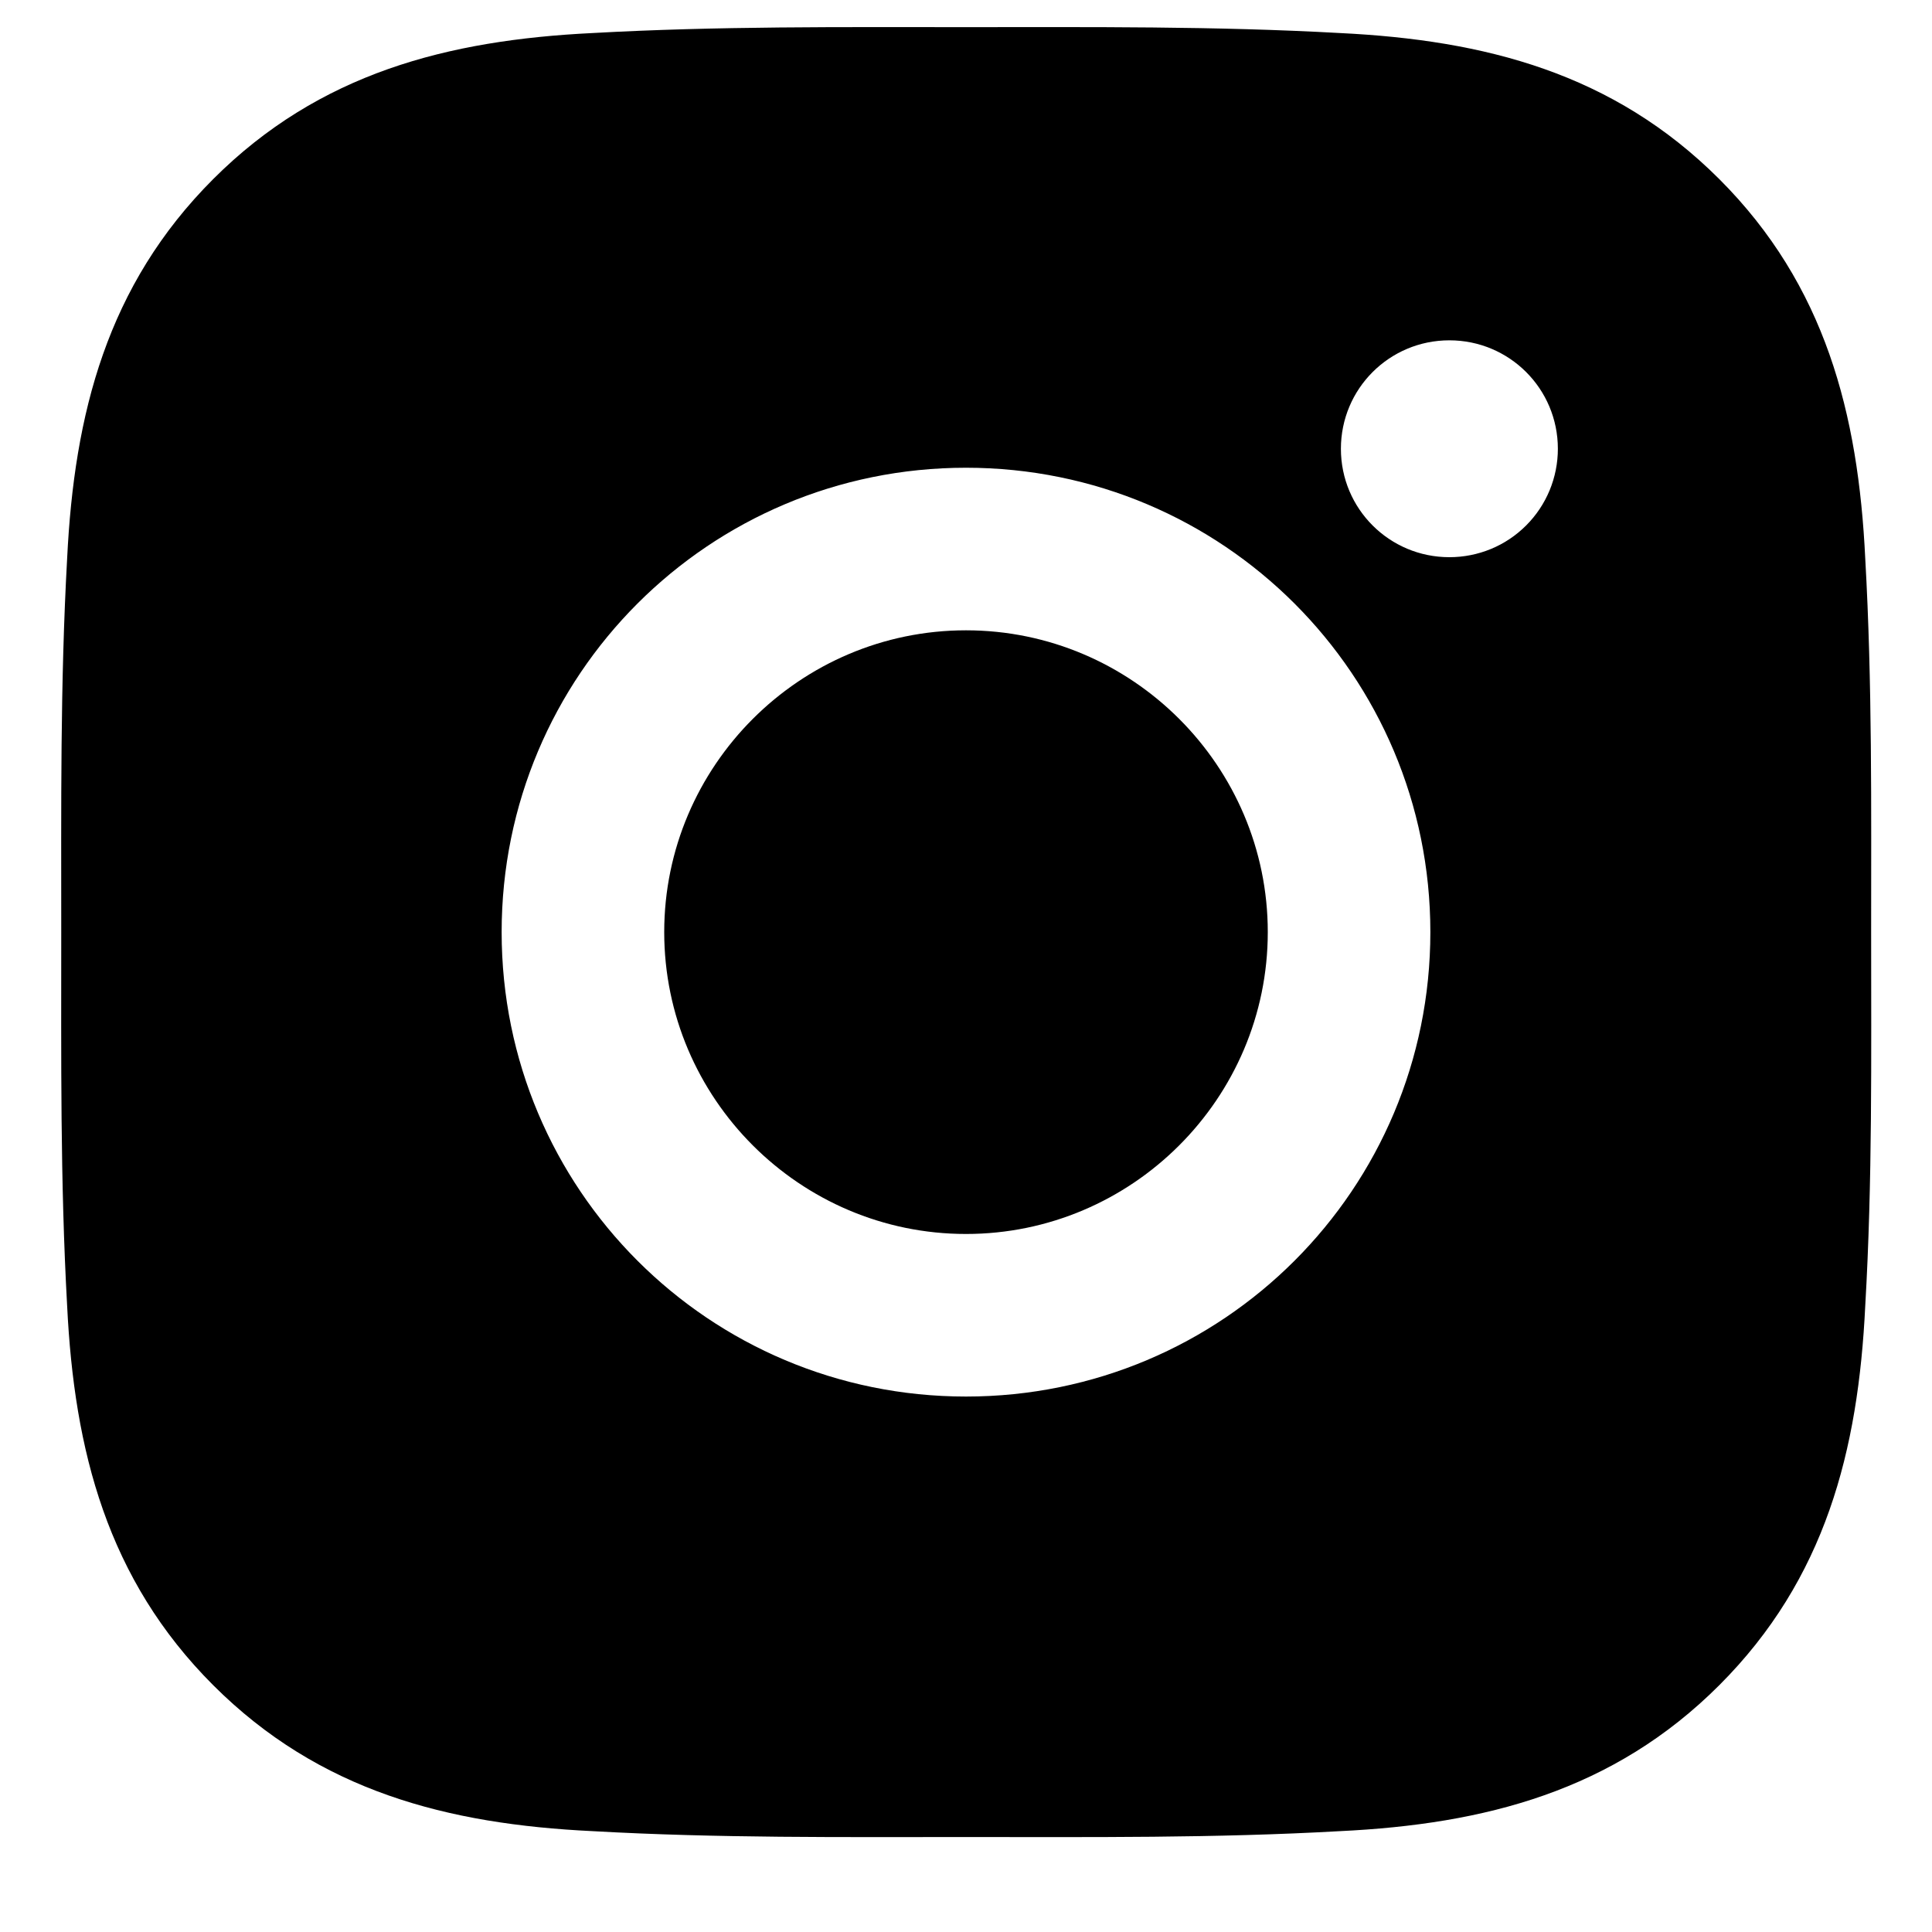 <svg width="20" height="20" viewBox="0 0 20 20" fill="none" xmlns="http://www.w3.org/2000/svg">
<path d="M10 6.525C8.28 6.525 6.876 7.929 6.876 9.649C6.876 11.37 8.28 12.774 10 12.774C11.72 12.774 13.124 11.37 13.124 9.649C13.124 7.929 11.72 6.525 10 6.525ZM19.37 9.649C19.37 8.356 19.382 7.074 19.309 5.782C19.237 4.282 18.895 2.951 17.798 1.854C16.698 0.755 15.37 0.415 13.87 0.342C12.576 0.27 11.294 0.281 10.002 0.281C8.709 0.281 7.427 0.27 6.135 0.342C4.635 0.415 3.304 0.757 2.207 1.854C1.108 2.953 0.768 4.282 0.695 5.782C0.623 7.076 0.634 8.358 0.634 9.649C0.634 10.941 0.623 12.225 0.695 13.517C0.768 15.017 1.11 16.348 2.207 17.445C3.306 18.544 4.635 18.884 6.135 18.956C7.429 19.029 8.711 19.017 10.002 19.017C11.296 19.017 12.578 19.029 13.87 18.956C15.37 18.884 16.701 18.542 17.798 17.445C18.897 16.346 19.237 15.017 19.309 13.517C19.384 12.225 19.37 10.943 19.37 9.649ZM10 14.457C7.34 14.457 5.193 12.31 5.193 9.649C5.193 6.989 7.34 4.842 10 4.842C12.66 4.842 14.807 6.989 14.807 9.649C14.807 12.31 12.66 14.457 10 14.457ZM15.004 5.768C14.383 5.768 13.881 5.267 13.881 4.646C13.881 4.024 14.383 3.523 15.004 3.523C15.625 3.523 16.127 4.024 16.127 4.646C16.127 4.793 16.098 4.939 16.042 5.075C15.985 5.212 15.903 5.335 15.798 5.44C15.694 5.544 15.57 5.627 15.434 5.683C15.298 5.739 15.152 5.768 15.004 5.768Z" fill="black"/>
</svg>

